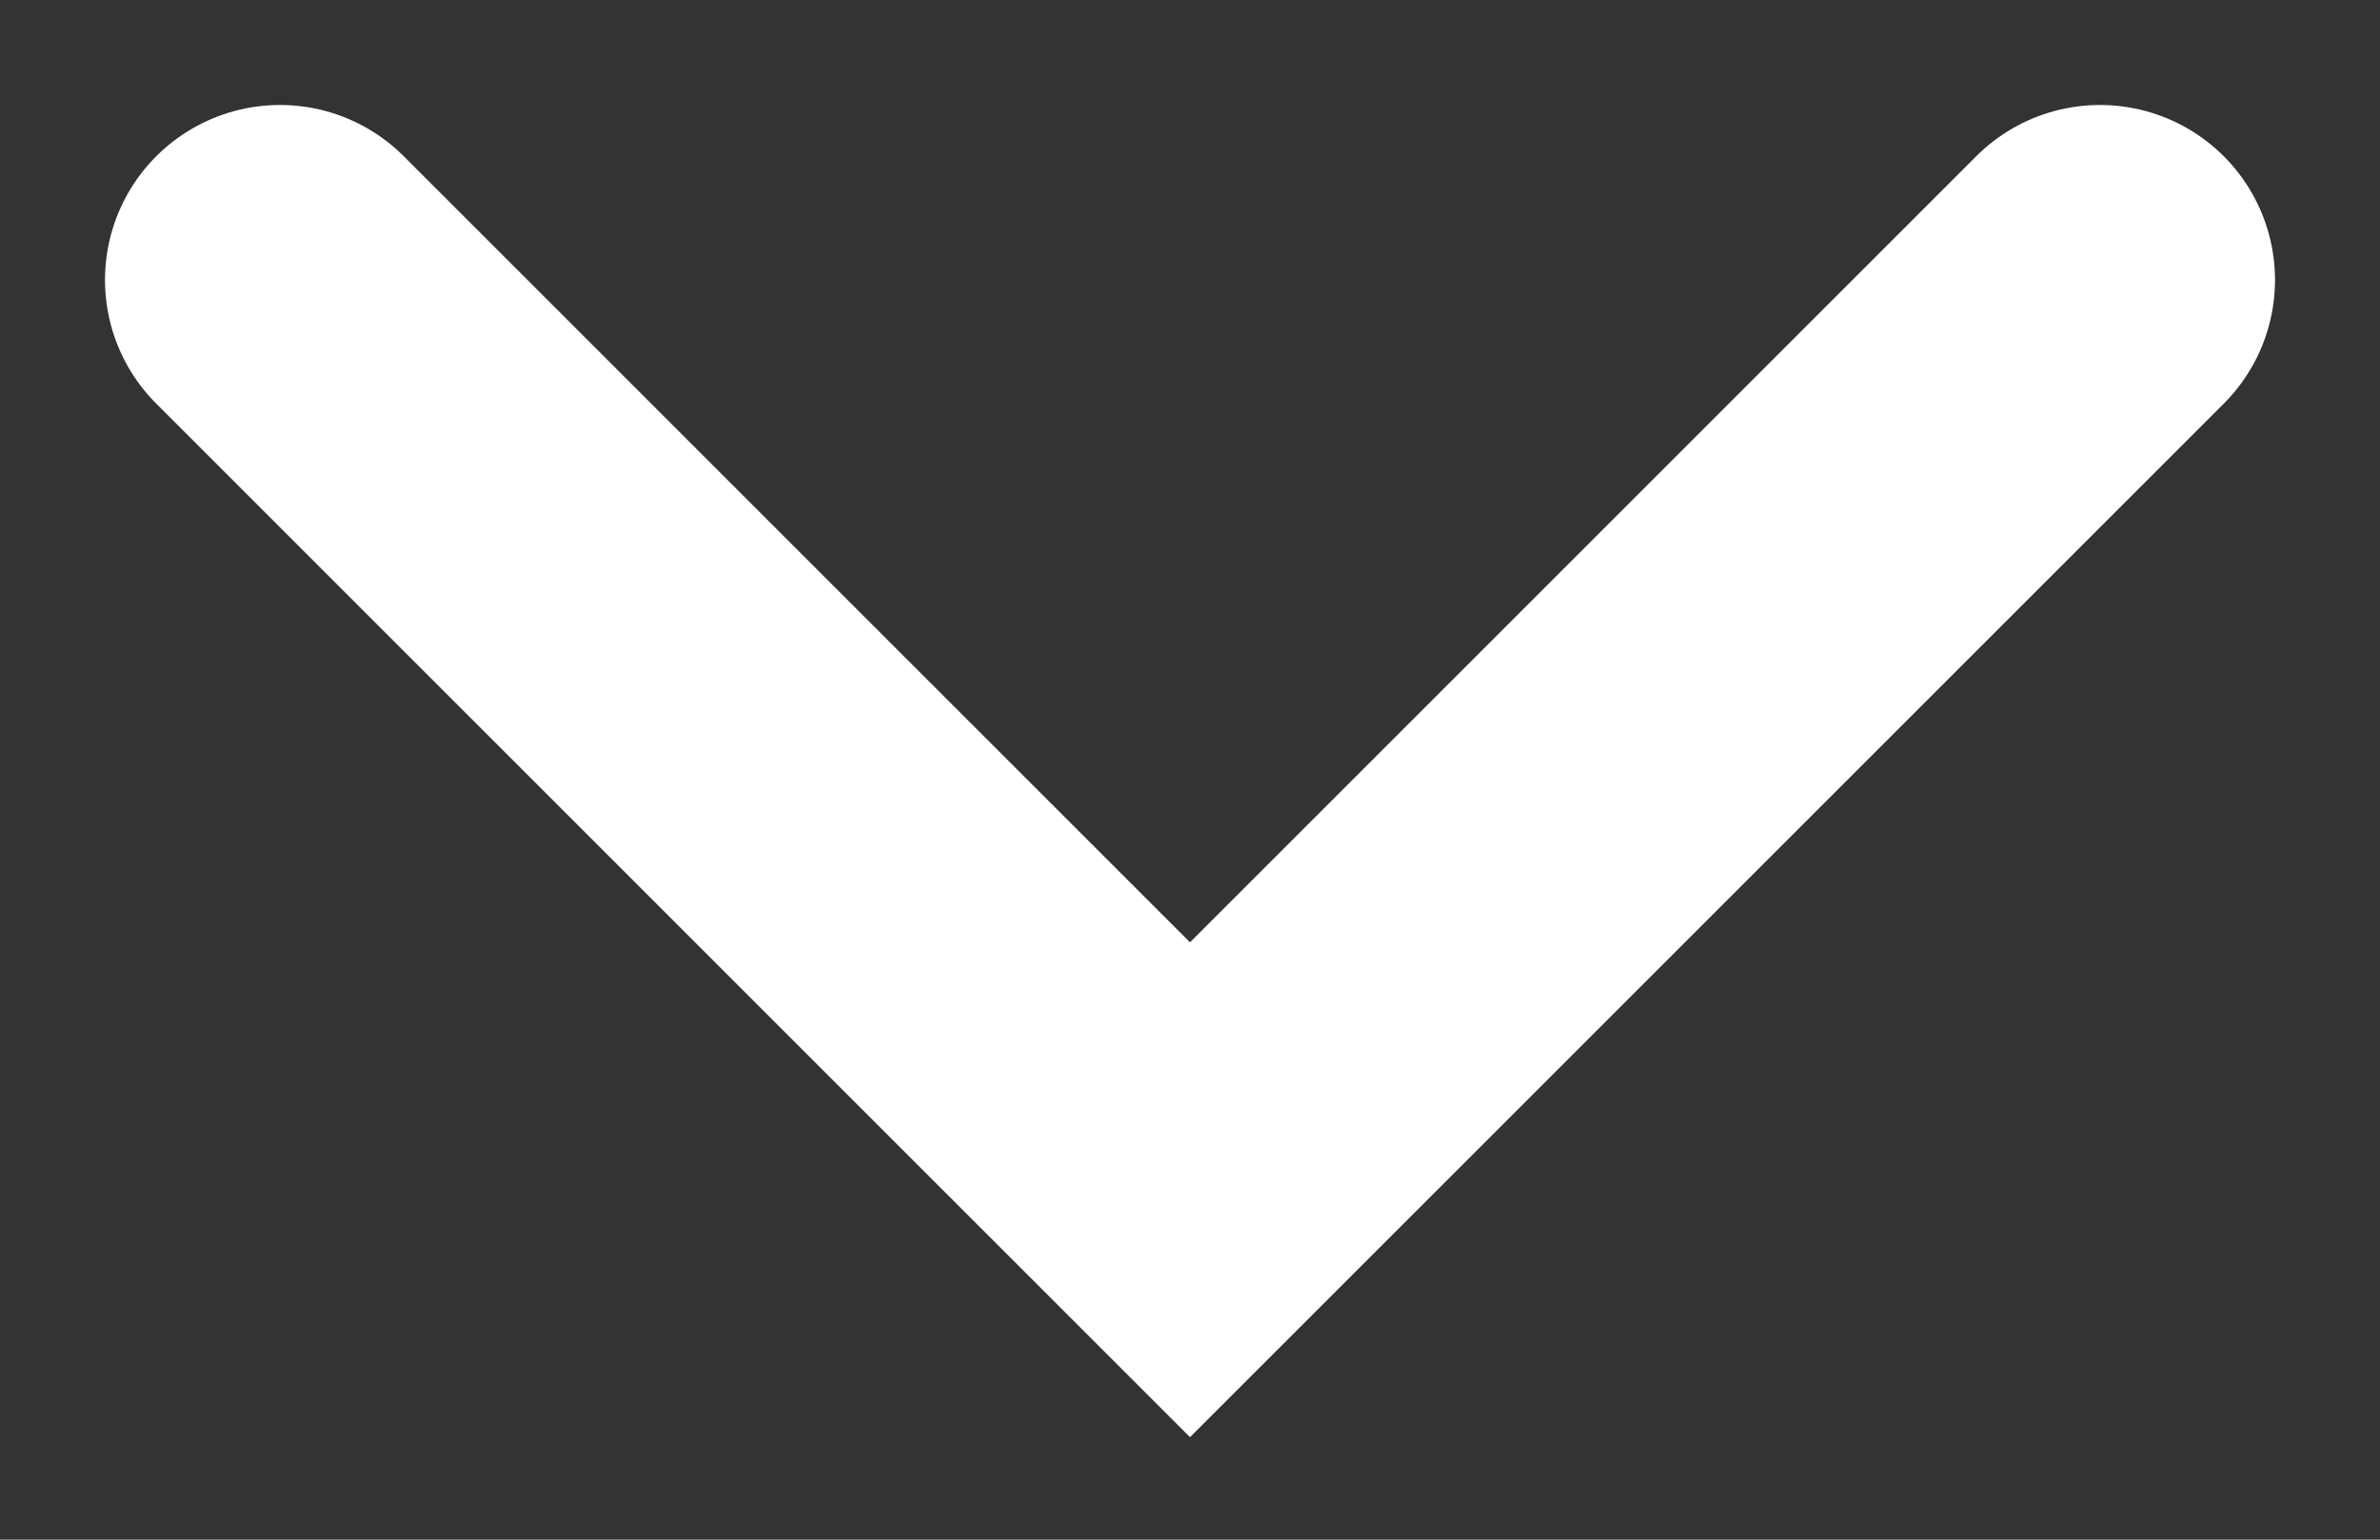 <svg width="17" height="11" viewBox="0 0 17 11" fill="none" xmlns="http://www.w3.org/2000/svg">
<rect x="0" y="0" width="17" height="11" fill="#333333" stroke="none"/>
<path d="M15 2L8.5 8.5L2 2" stroke="white" stroke-width="2.5" stroke-linecap="round"/>
</svg>
